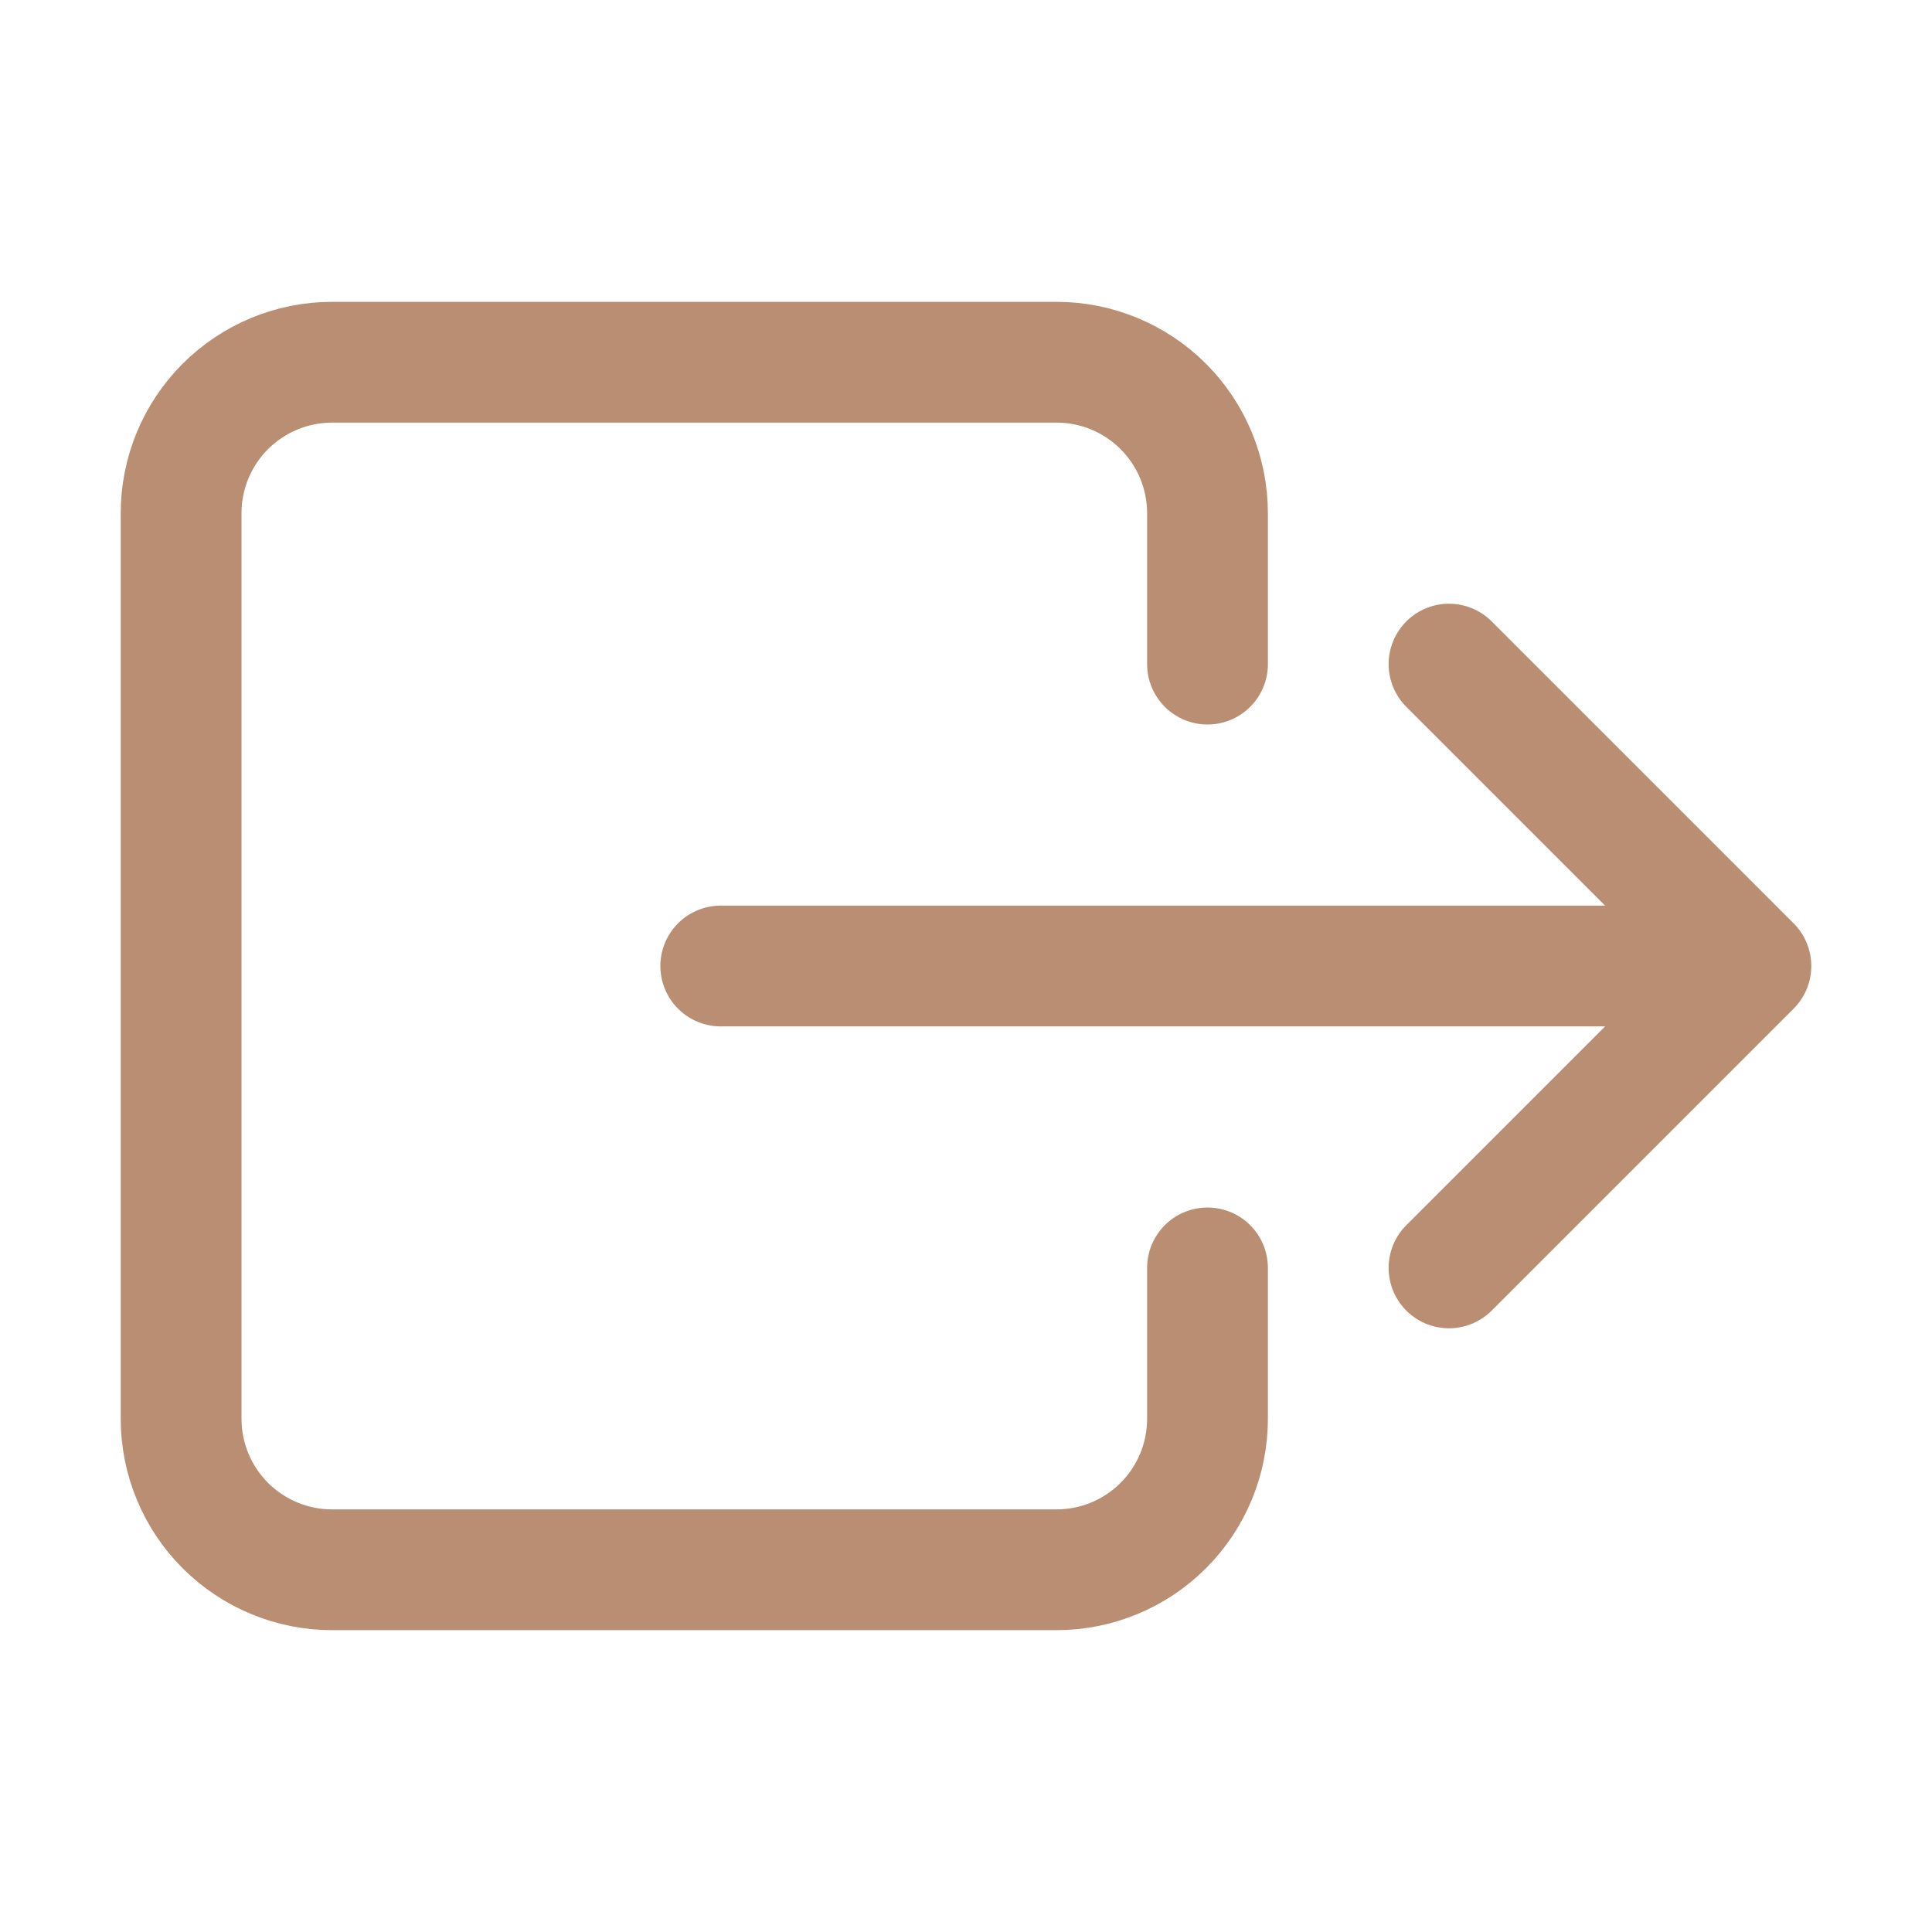 <svg width="35" height="35" viewBox="0 0 35 35" fill="none" xmlns="http://www.w3.org/2000/svg">
<g id="exit-outline 1">
<path id="Vector" d="M21.875 12.031V9.297C21.875 8.572 21.587 7.876 21.074 7.363C20.561 6.851 19.866 6.562 19.141 6.562H6.016C5.29 6.562 4.595 6.851 4.082 7.363C3.569 7.876 3.281 8.572 3.281 9.297V25.703C3.281 26.428 3.569 27.124 4.082 27.637C4.595 28.149 5.29 28.438 6.016 28.438H19.141C19.866 28.438 20.561 28.149 21.074 27.637C21.587 27.124 21.875 26.428 21.875 25.703V22.969M26.25 12.031L31.719 17.5M31.719 17.5L26.25 22.969M31.719 17.5H13.057" stroke="#BA8E73" stroke-width="2.188" stroke-linecap="round" stroke-linejoin="round"/>
</g>
</svg>
